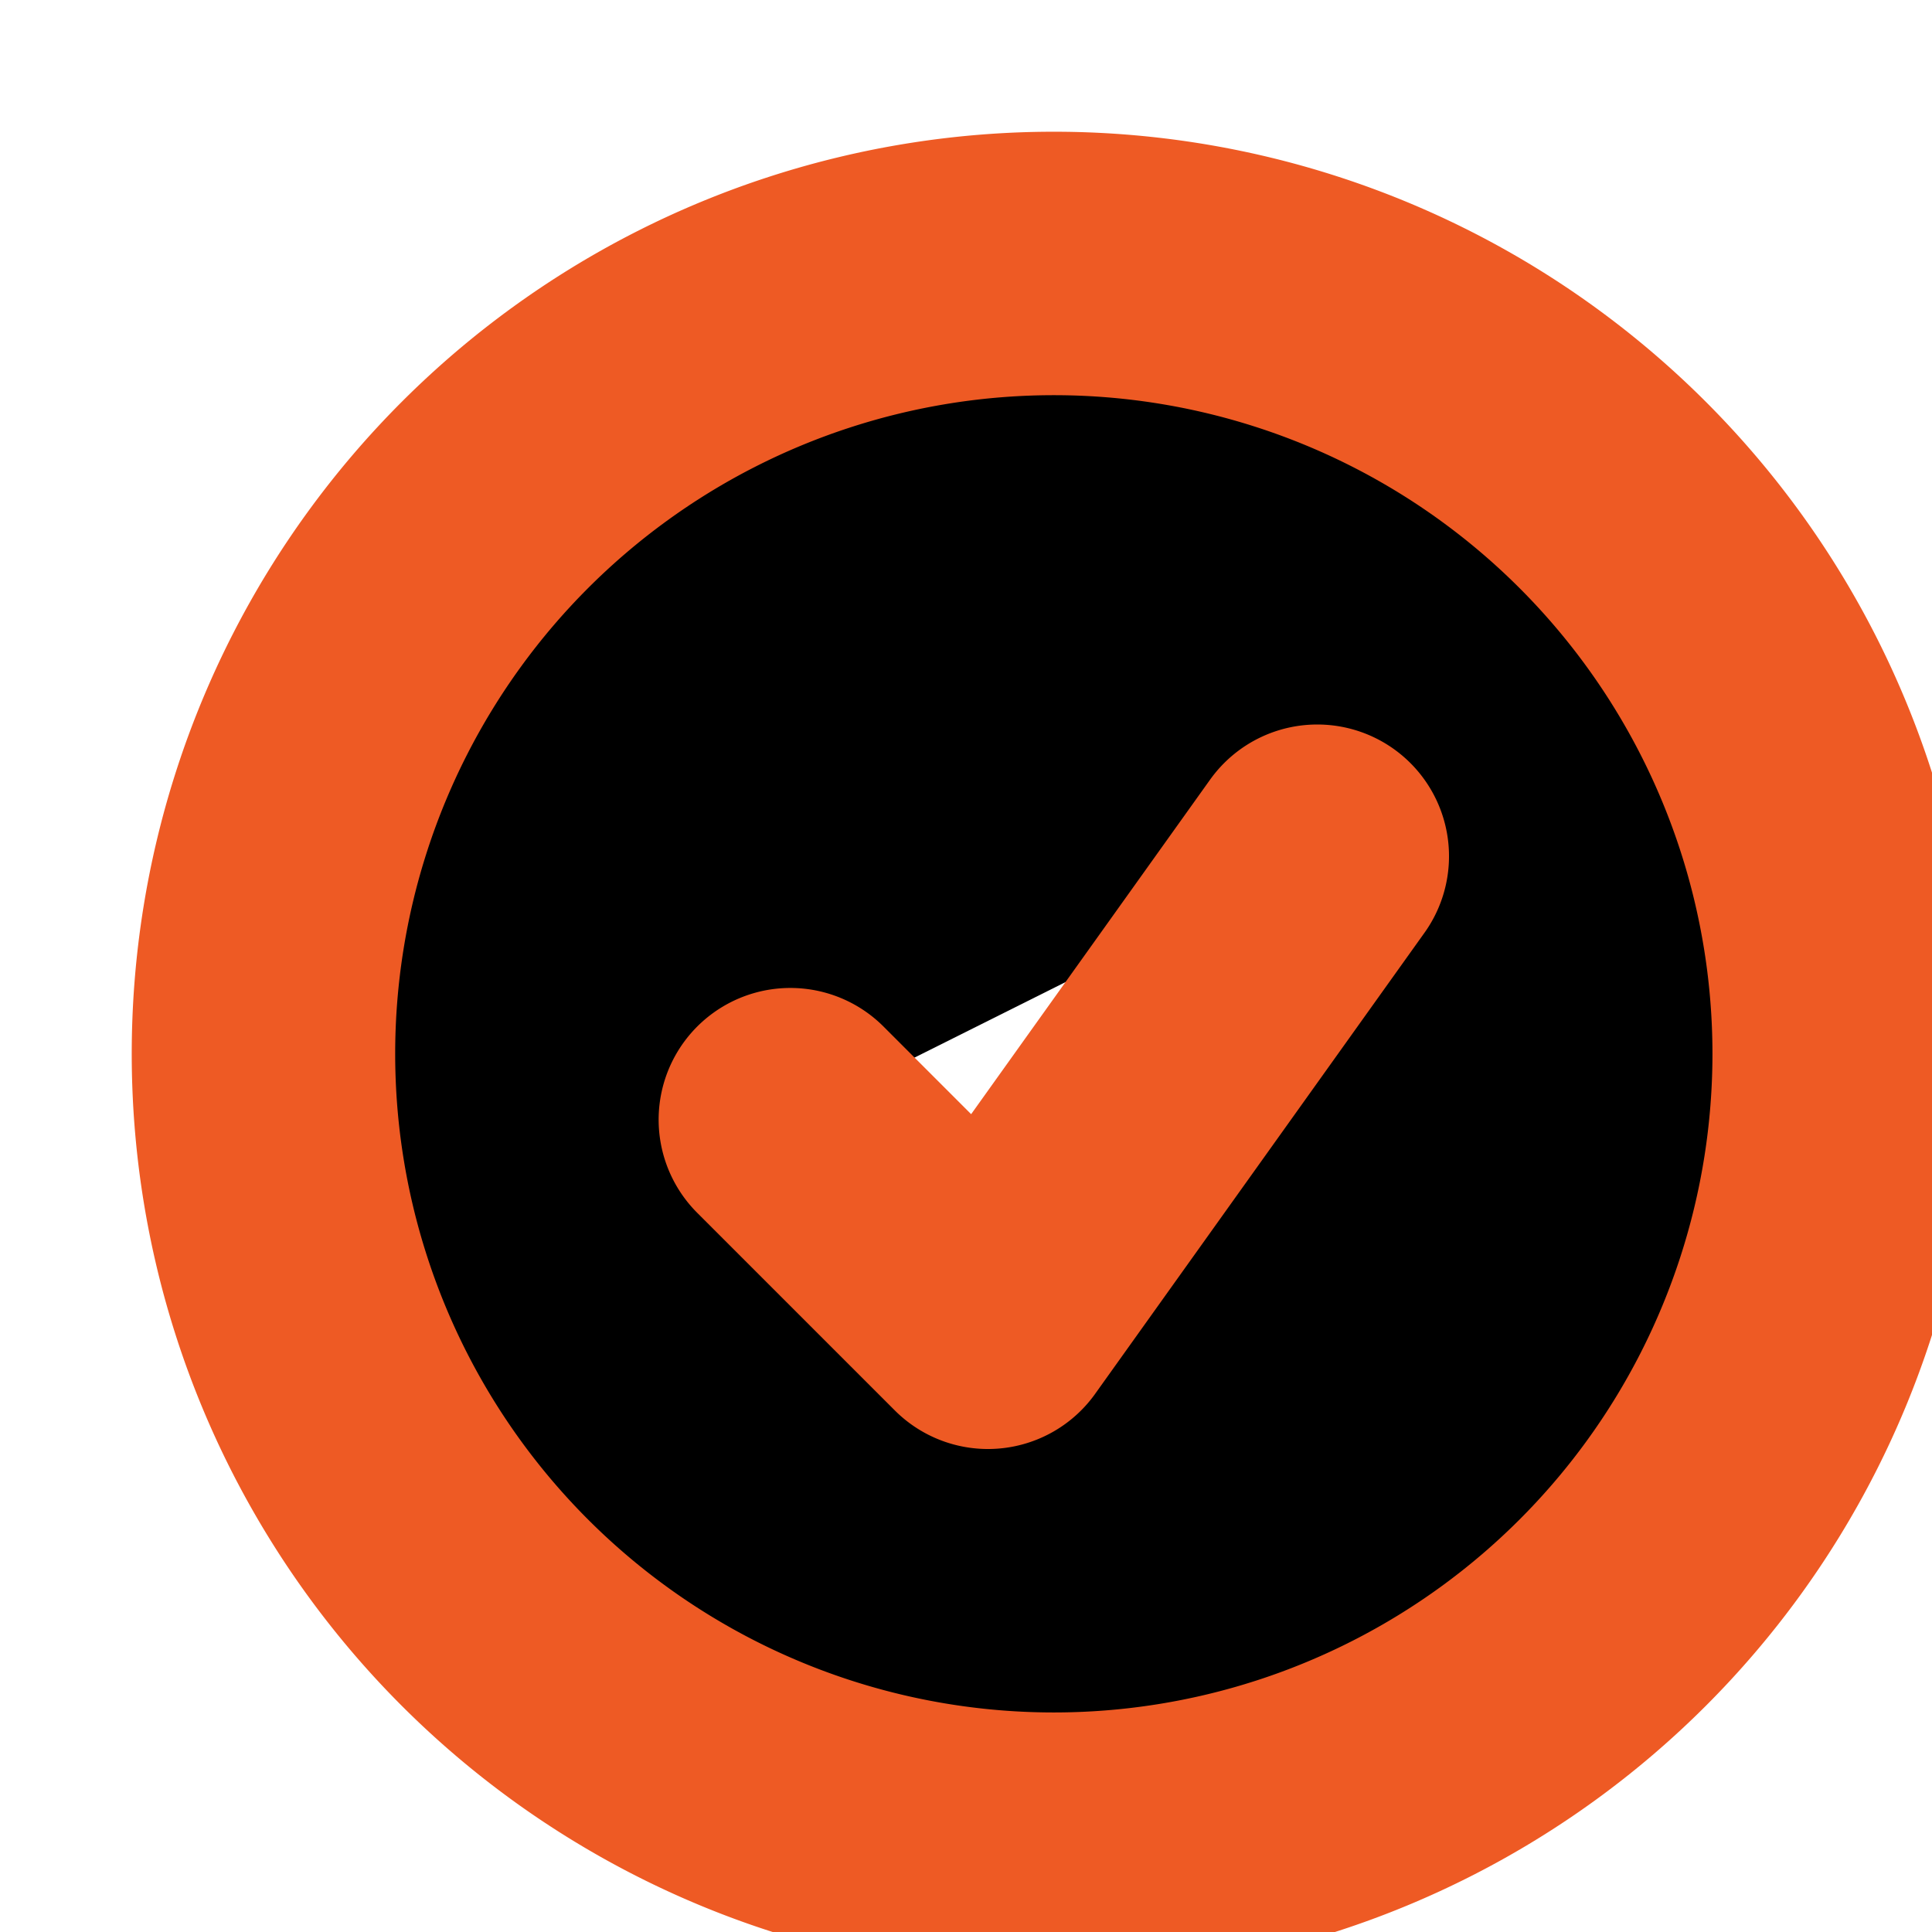 <svg xmlns="http://www.w3.org/2000/svg" fill="#0000" height="22" width="22" stroke-width="3" stroke="#EE5A24">
  <path stroke-linecap="round" stroke-linejoin="round" d="M9 12.75L11.25 15 15 9.75M21 12a9 9 0 11-18 0 9 9 0 0118 0z" />
</svg>

